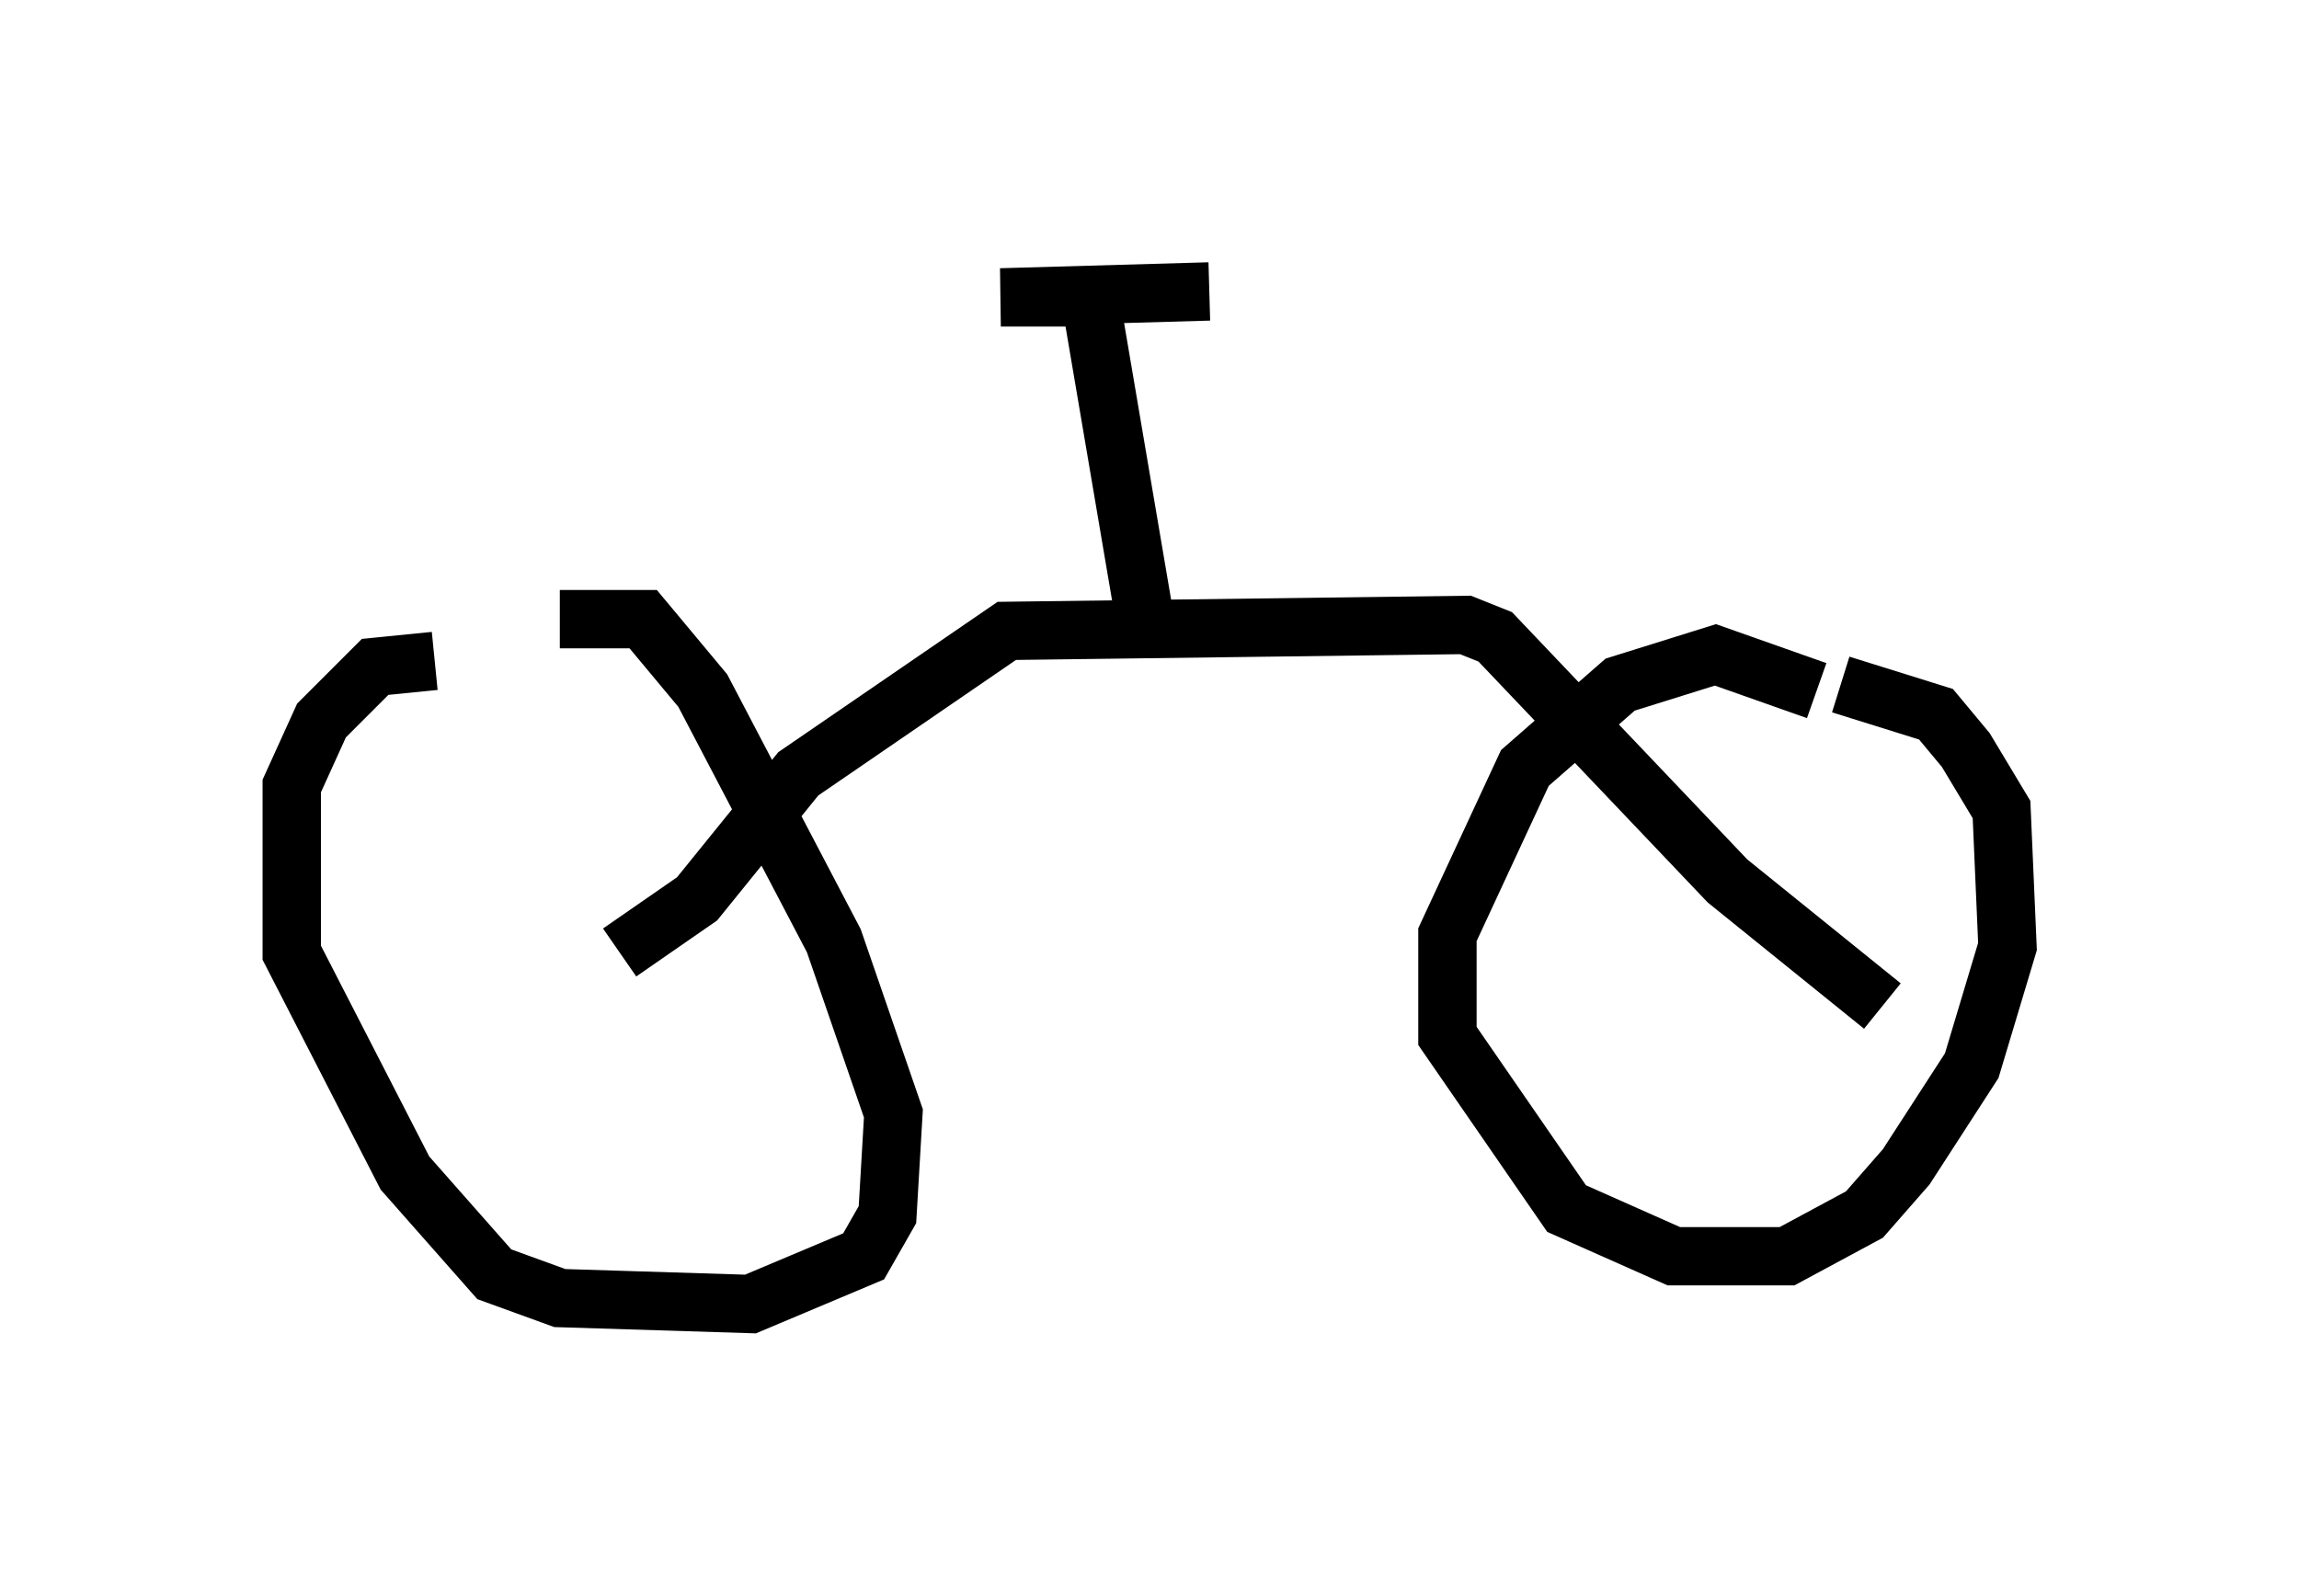 <?xml version="1.0" encoding="utf-8" ?>
<svg baseProfile="full" height="27.354" version="1.1" width="39.4" xmlns="http://www.w3.org/2000/svg" xmlns:ev="http://www.w3.org/2001/xml-events" xmlns:xlink="http://www.w3.org/1999/xlink"><defs /><rect fill="white" height="27.354" width="39.4" x="0" y="0" /><path d="M8.675, 11.738 m-1.225, -0.408 l-1.021, 0.102 -0.919, 0.919 l-0.51, 1.123 0.0, 2.858 l1.94, 3.777 1.531, 1.735 l1.123, 0.408 3.267, 0.102 l1.94, -0.817 0.408, -0.715 l0.102, -1.735 -1.021, -2.96 l-2.246, -4.288 -1.021, -1.225 l-1.429, 0.0 m21.54, 1.225 l-1.735, -0.613 -1.633, 0.51 l-1.633, 1.429 -1.327, 2.858 l0.0, 1.735 2.042, 2.96 l1.838, 0.817 1.94, 0.0 l1.327, -0.715 0.715, -0.817 l1.123, -1.735 0.613, -2.042 l-0.102, -2.348 -0.613, -1.021 l-0.51, -0.613 -1.633, -0.51 m-20.927, 4.594 l1.327, -0.919 1.735, -2.144 l3.573, -2.45 7.861, -0.102 l0.51, 0.204 3.981, 4.185 l2.654, 2.144 m-12.658, -6.738 l-0.919, -5.41 -1.531, 0.0 l3.573, -0.102 " fill="none" stroke="black" stroke-width="1" /></svg>